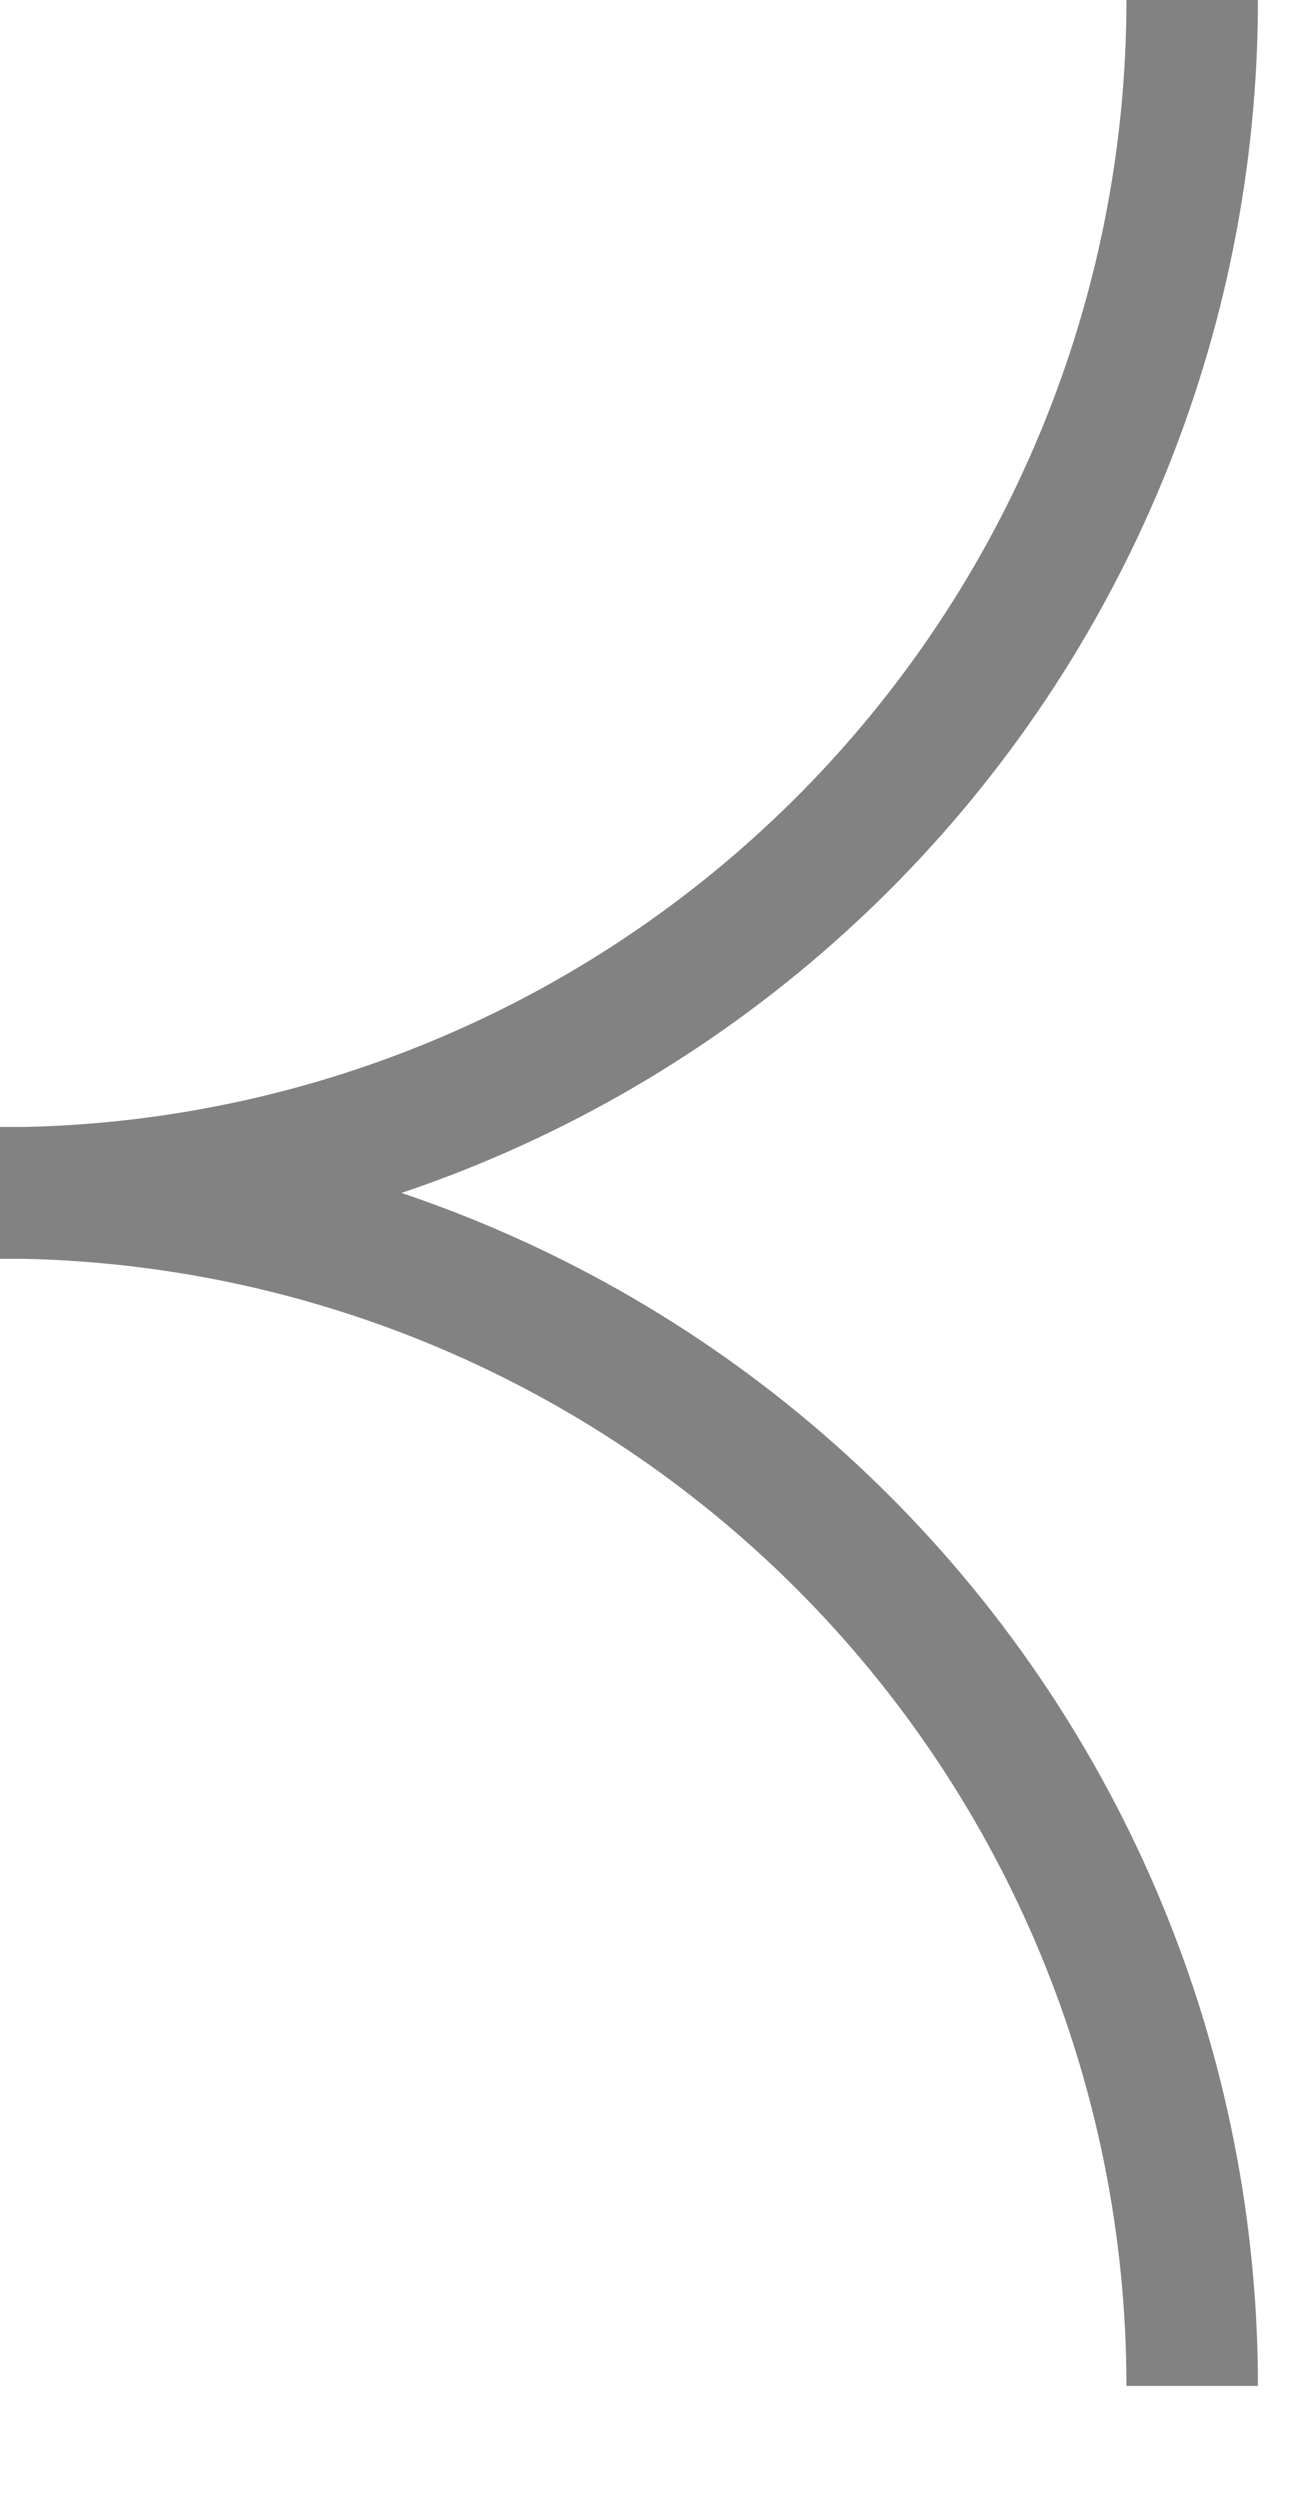 <svg width="10" height="19" viewBox="0 0 10 19" fill="none" xmlns="http://www.w3.org/2000/svg">
<path d="M-0.001 9.065C2.404 9.066 4.71 10.021 6.411 11.722C8.111 13.422 9.066 15.729 9.066 18.133" stroke="#828282" stroke-miterlimit="10"/>
<path d="M-0.001 9.067C2.404 9.067 4.71 8.112 6.411 6.411C8.111 4.711 9.066 2.405 9.066 0" stroke="#828282" stroke-miterlimit="10"/>
</svg>
